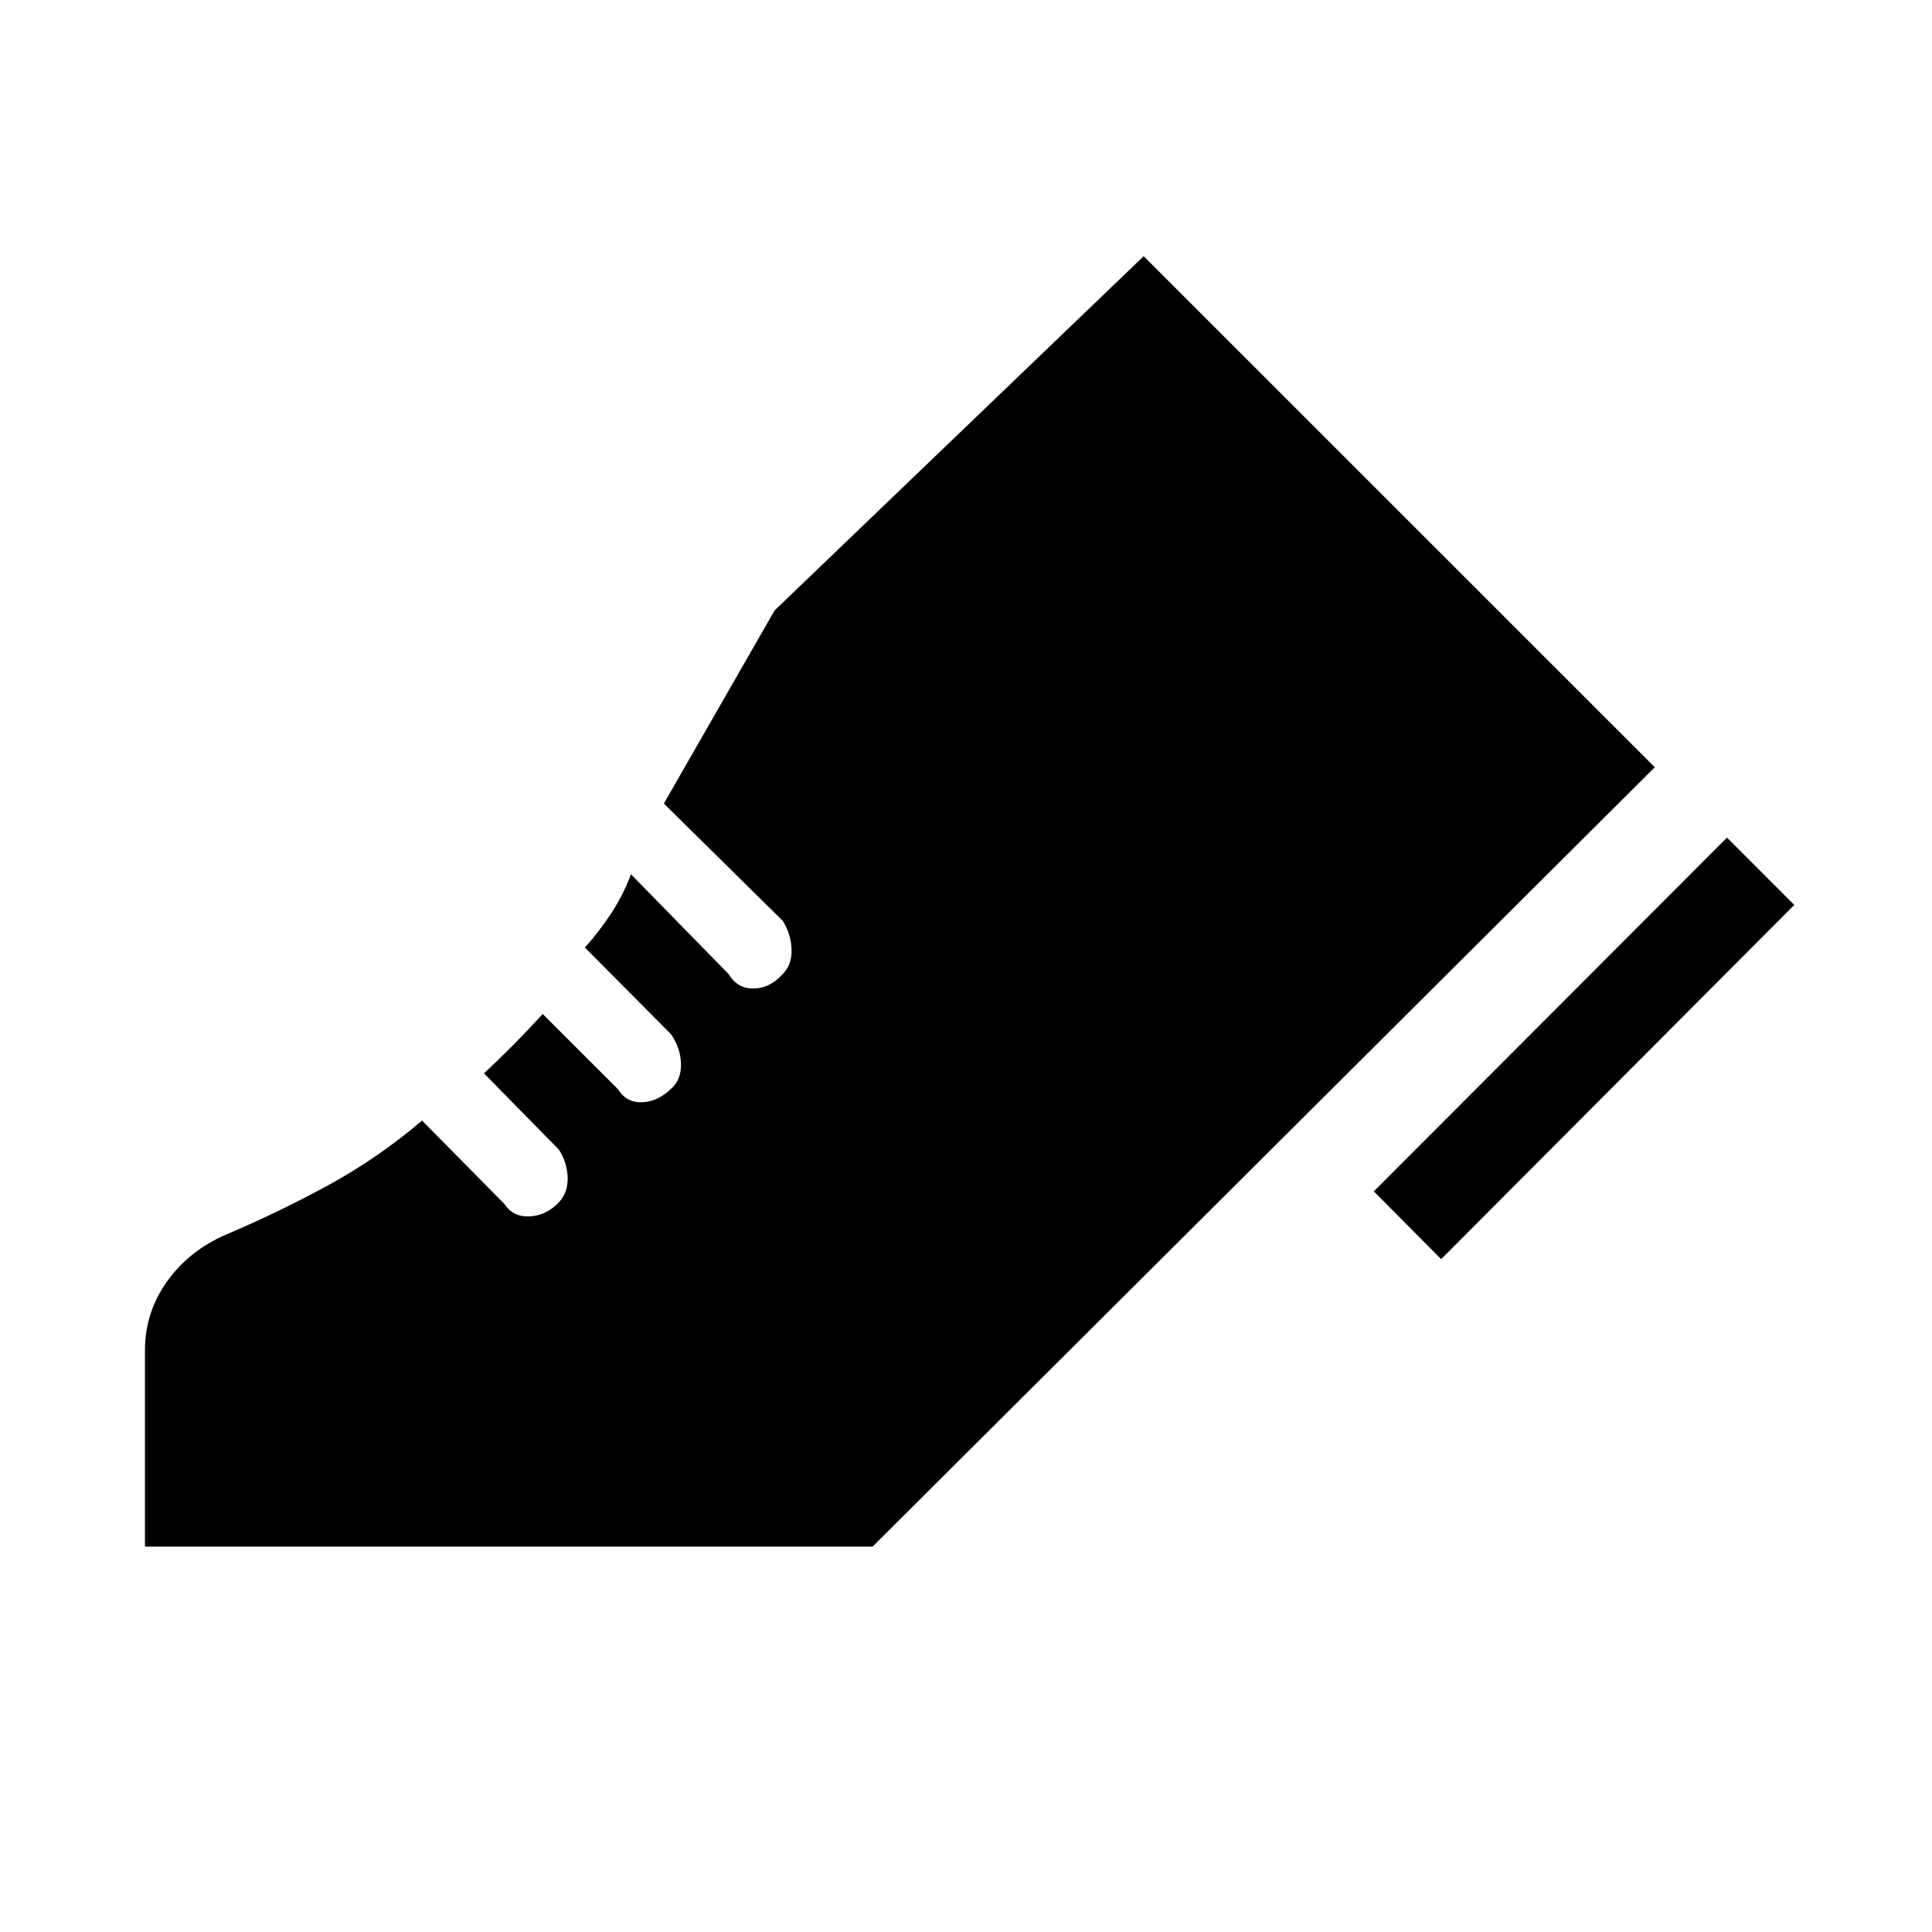 <svg xmlns="http://www.w3.org/2000/svg" height="40" viewBox="0 96 960 960" width="40"><path d="m682.641 687.974 175.486-175.755 33.435 33.435-175.46 176.012-33.461-33.692ZM72.028 864.524v-97.499q0-18.91 10.974-34.288 10.975-15.378 29.461-23.34 25.36-10.743 50.136-24.186 24.775-13.442 47.122-32.404l40.973 41.499q4.205 6.423 12.276 6.116 8.07-.308 14.263-6.5 5.064-5.064 4.827-12.731-.238-7.667-4.443-14.038l-37.127-37.795q7.166-6.679 14.404-13.974 7.237-7.295 14.749-15.525l37.513 37.473q4.205 6.757 12.108 6.372 7.904-.385 14.661-7.141 4.73-4.564 4.442-12.231-.289-7.666-4.942-14.423L290.63 566.82q6.77-7.487 12.834-16.615 6.064-9.128 10.064-19.782l48.64 49.717q4.205 7.09 12.186 7.039 7.98-.051 14.083-6.68 5.064-4.73 4.897-12.448-.166-7.718-4.371-14.475l-59.089-58.294 55.012-95.947 183.41-176.037 253.959 253.934-388.703 387.292H72.028Z"/></svg>